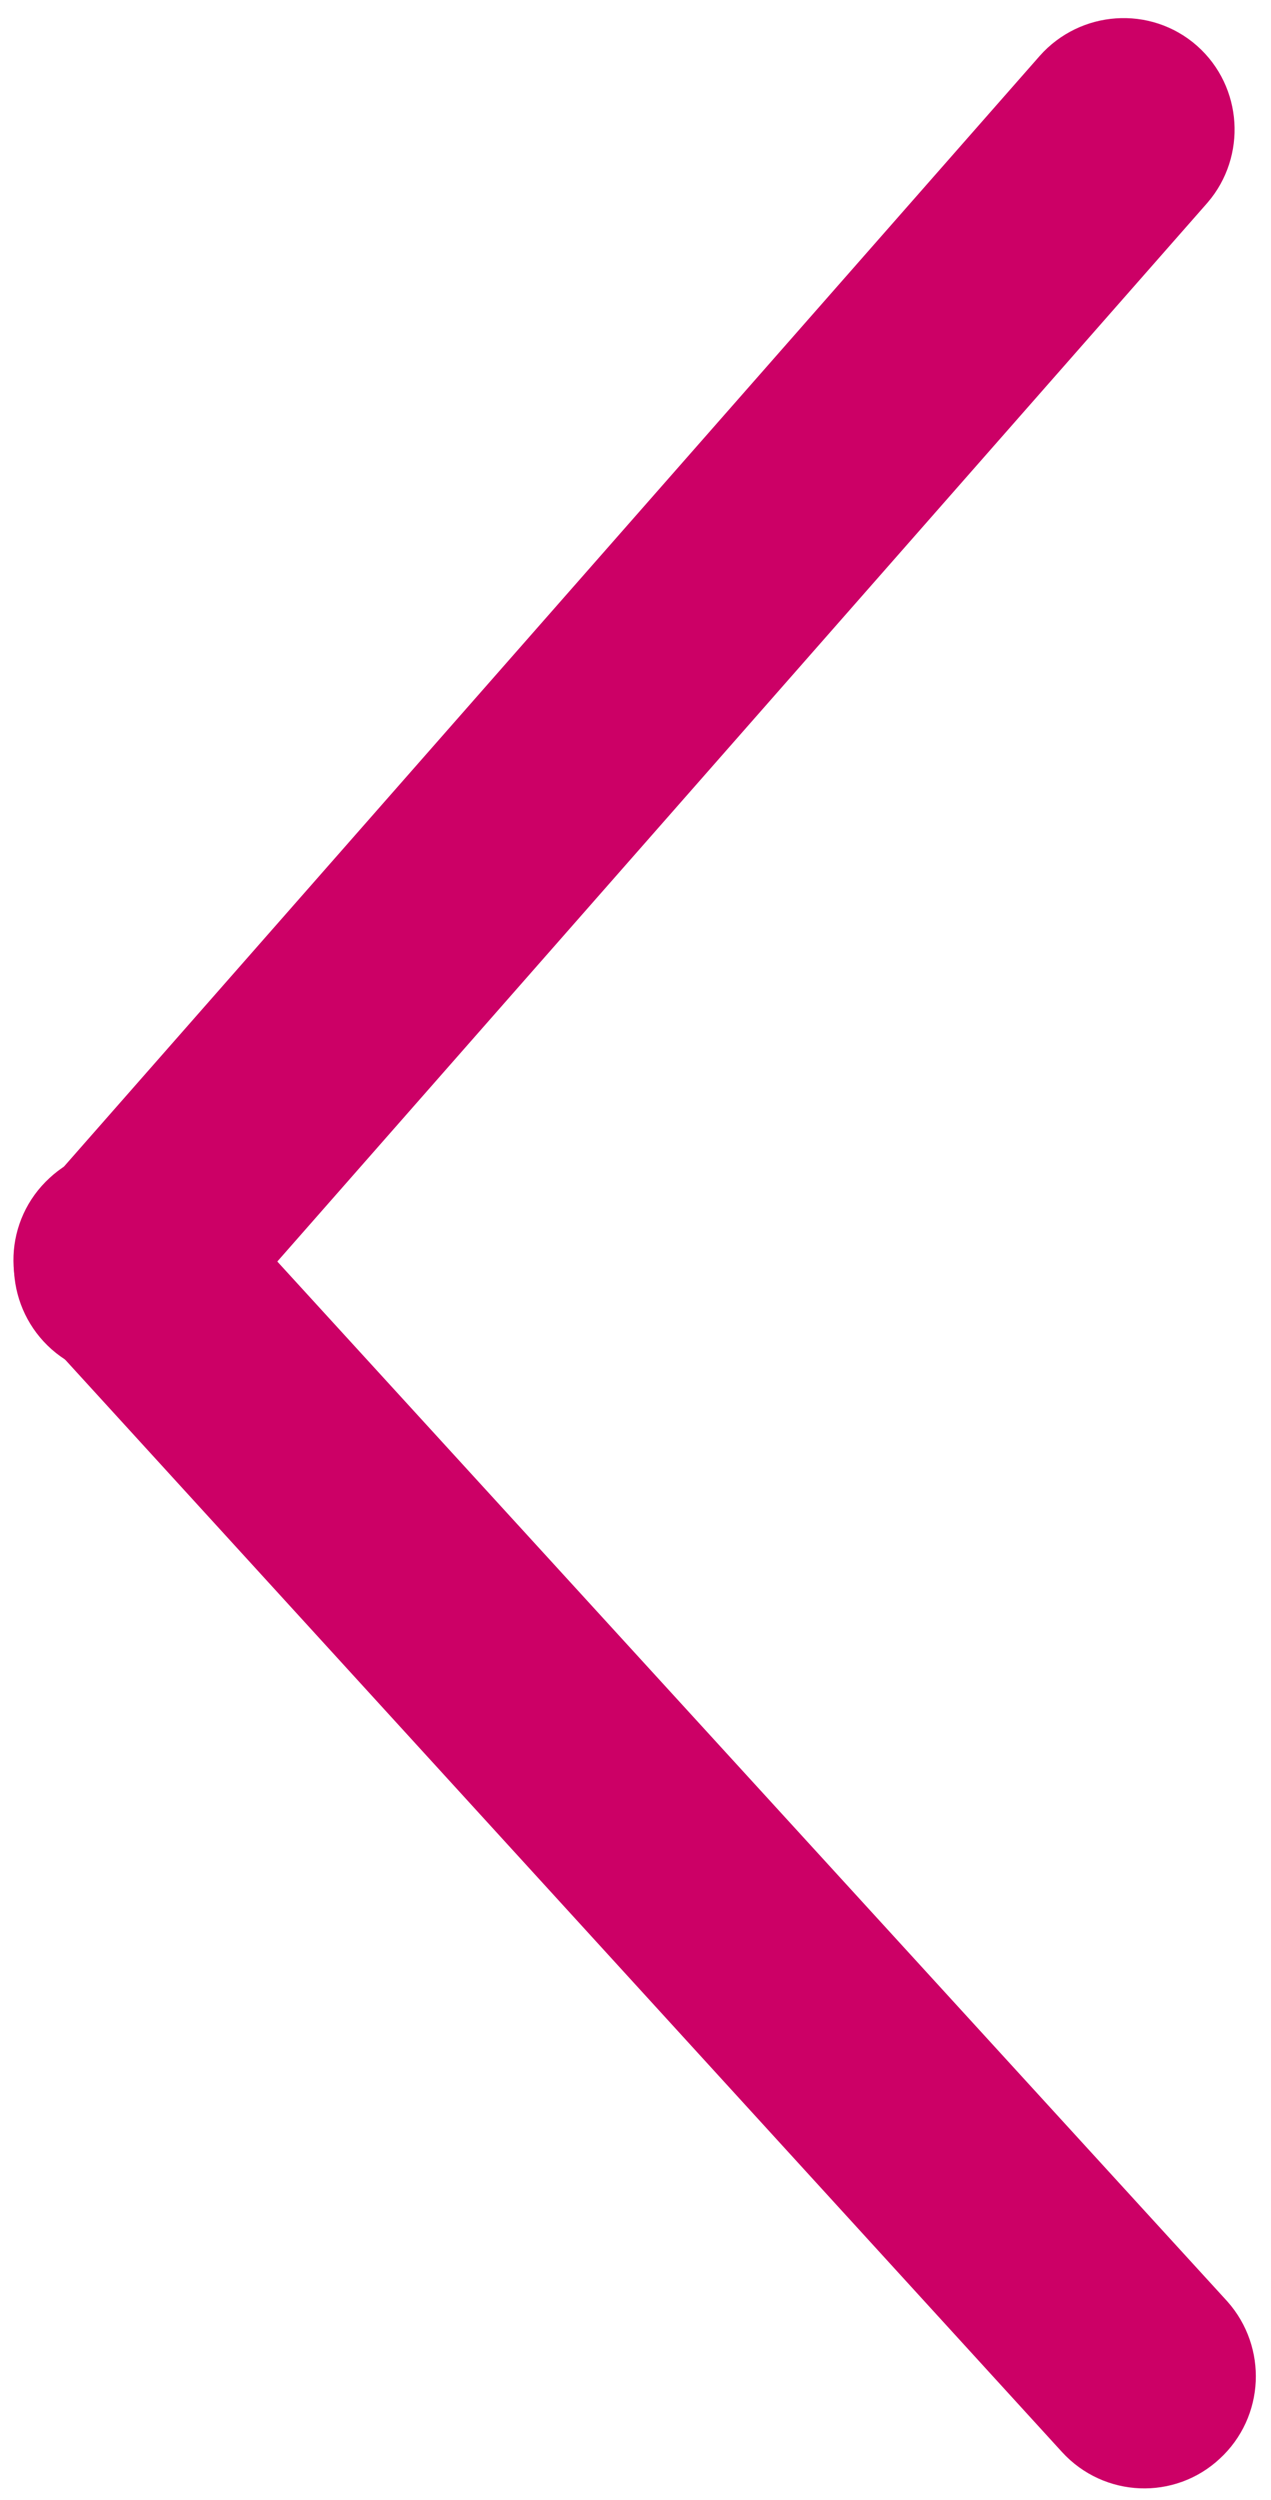 <?xml version="1.0" encoding="utf-8"?>
<!-- Generator: Adobe Illustrator 22.0.1, SVG Export Plug-In . SVG Version: 6.00 Build 0)  -->
<svg version="1.1" id="Layer_1" xmlns="http://www.w3.org/2000/svg" xmlns:xlink="http://www.w3.org/1999/xlink" x="0px" y="0px"
	 viewBox="0 0 211 415" style="enable-background:new 0 0 211 415;" xml:space="preserve">
<style type="text/css">
	.st0{fill:#DF0077;stroke:#CC0066;stroke-width:20;stroke-miterlimit:10;}
</style>
<path class="st0" d="M192.9,27.1L27.2,215.7c-3.1,3.5-8.5,3.9-12,0.8h0c-3.5-3.1-3.9-8.5-0.8-12L180.1,15.9c3.1-3.5,8.5-3.9,12-0.8
	l0,0C195.6,18.2,195.9,23.6,192.9,27.1z"/>
<path class="st0" d="M196.3,388.7L27,203.4c-3.2-3.5-8.6-3.7-12-0.5l0,0c-3.5,3.2-3.7,8.6-0.5,12l169.2,185.4
	c3.2,3.5,8.6,3.7,12,0.5h0C199.2,397.6,199.4,392.2,196.3,388.7z"/>
</svg>
